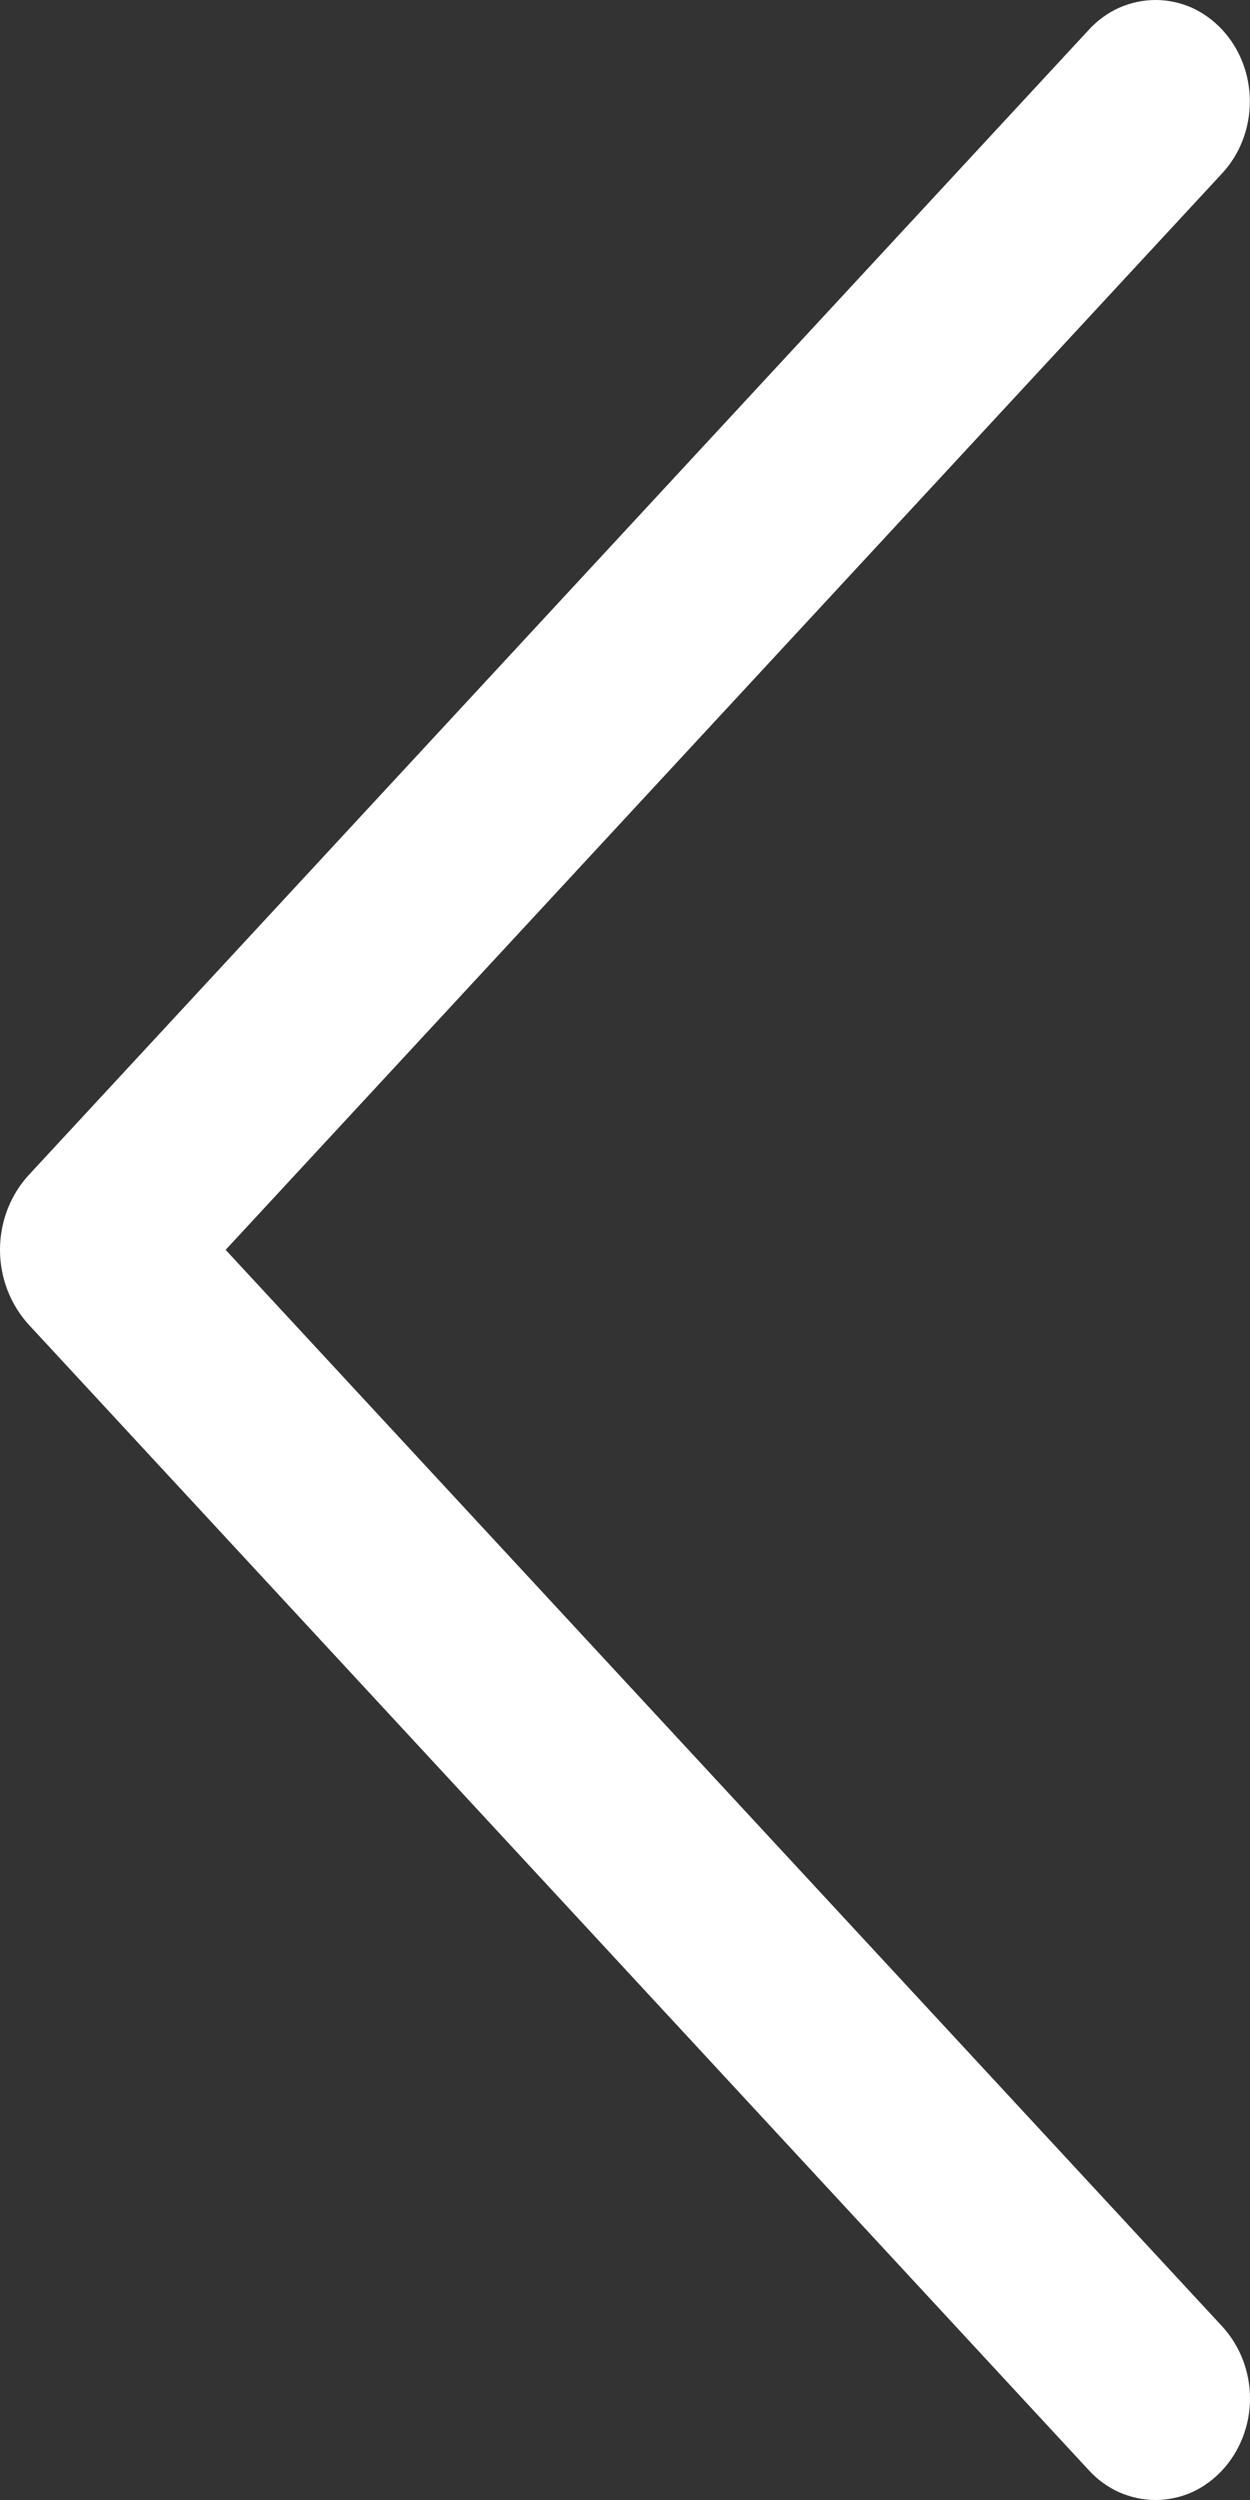 <svg width="8" height="16" viewBox="0 0 8 16" fill="none" xmlns="http://www.w3.org/2000/svg">
<rect x="0" y="0" width="8" height="16" fill="#333333" stroke="none"/>
<path d="M6.969 0.19L0.186 7.518C0.067 7.646 0 7.819 0 7.999C0 8.178 0.067 8.351 0.186 8.48L6.969 15.81C7.024 15.87 7.09 15.918 7.164 15.951C7.237 15.983 7.316 16 7.395 16C7.475 16 7.554 15.983 7.627 15.951C7.7 15.918 7.766 15.87 7.822 15.81C7.936 15.687 8 15.522 8 15.35C8 15.178 7.936 15.013 7.822 14.889L1.444 7.999L7.822 1.109C7.936 0.986 7.999 0.821 7.999 0.649C7.999 0.478 7.936 0.313 7.822 0.19C7.766 0.13 7.7 0.082 7.627 0.049C7.554 0.017 7.475 0 7.395 0C7.316 0 7.237 0.017 7.164 0.049C7.09 0.082 7.024 0.13 6.969 0.19Z" fill="white"/>
</svg>
